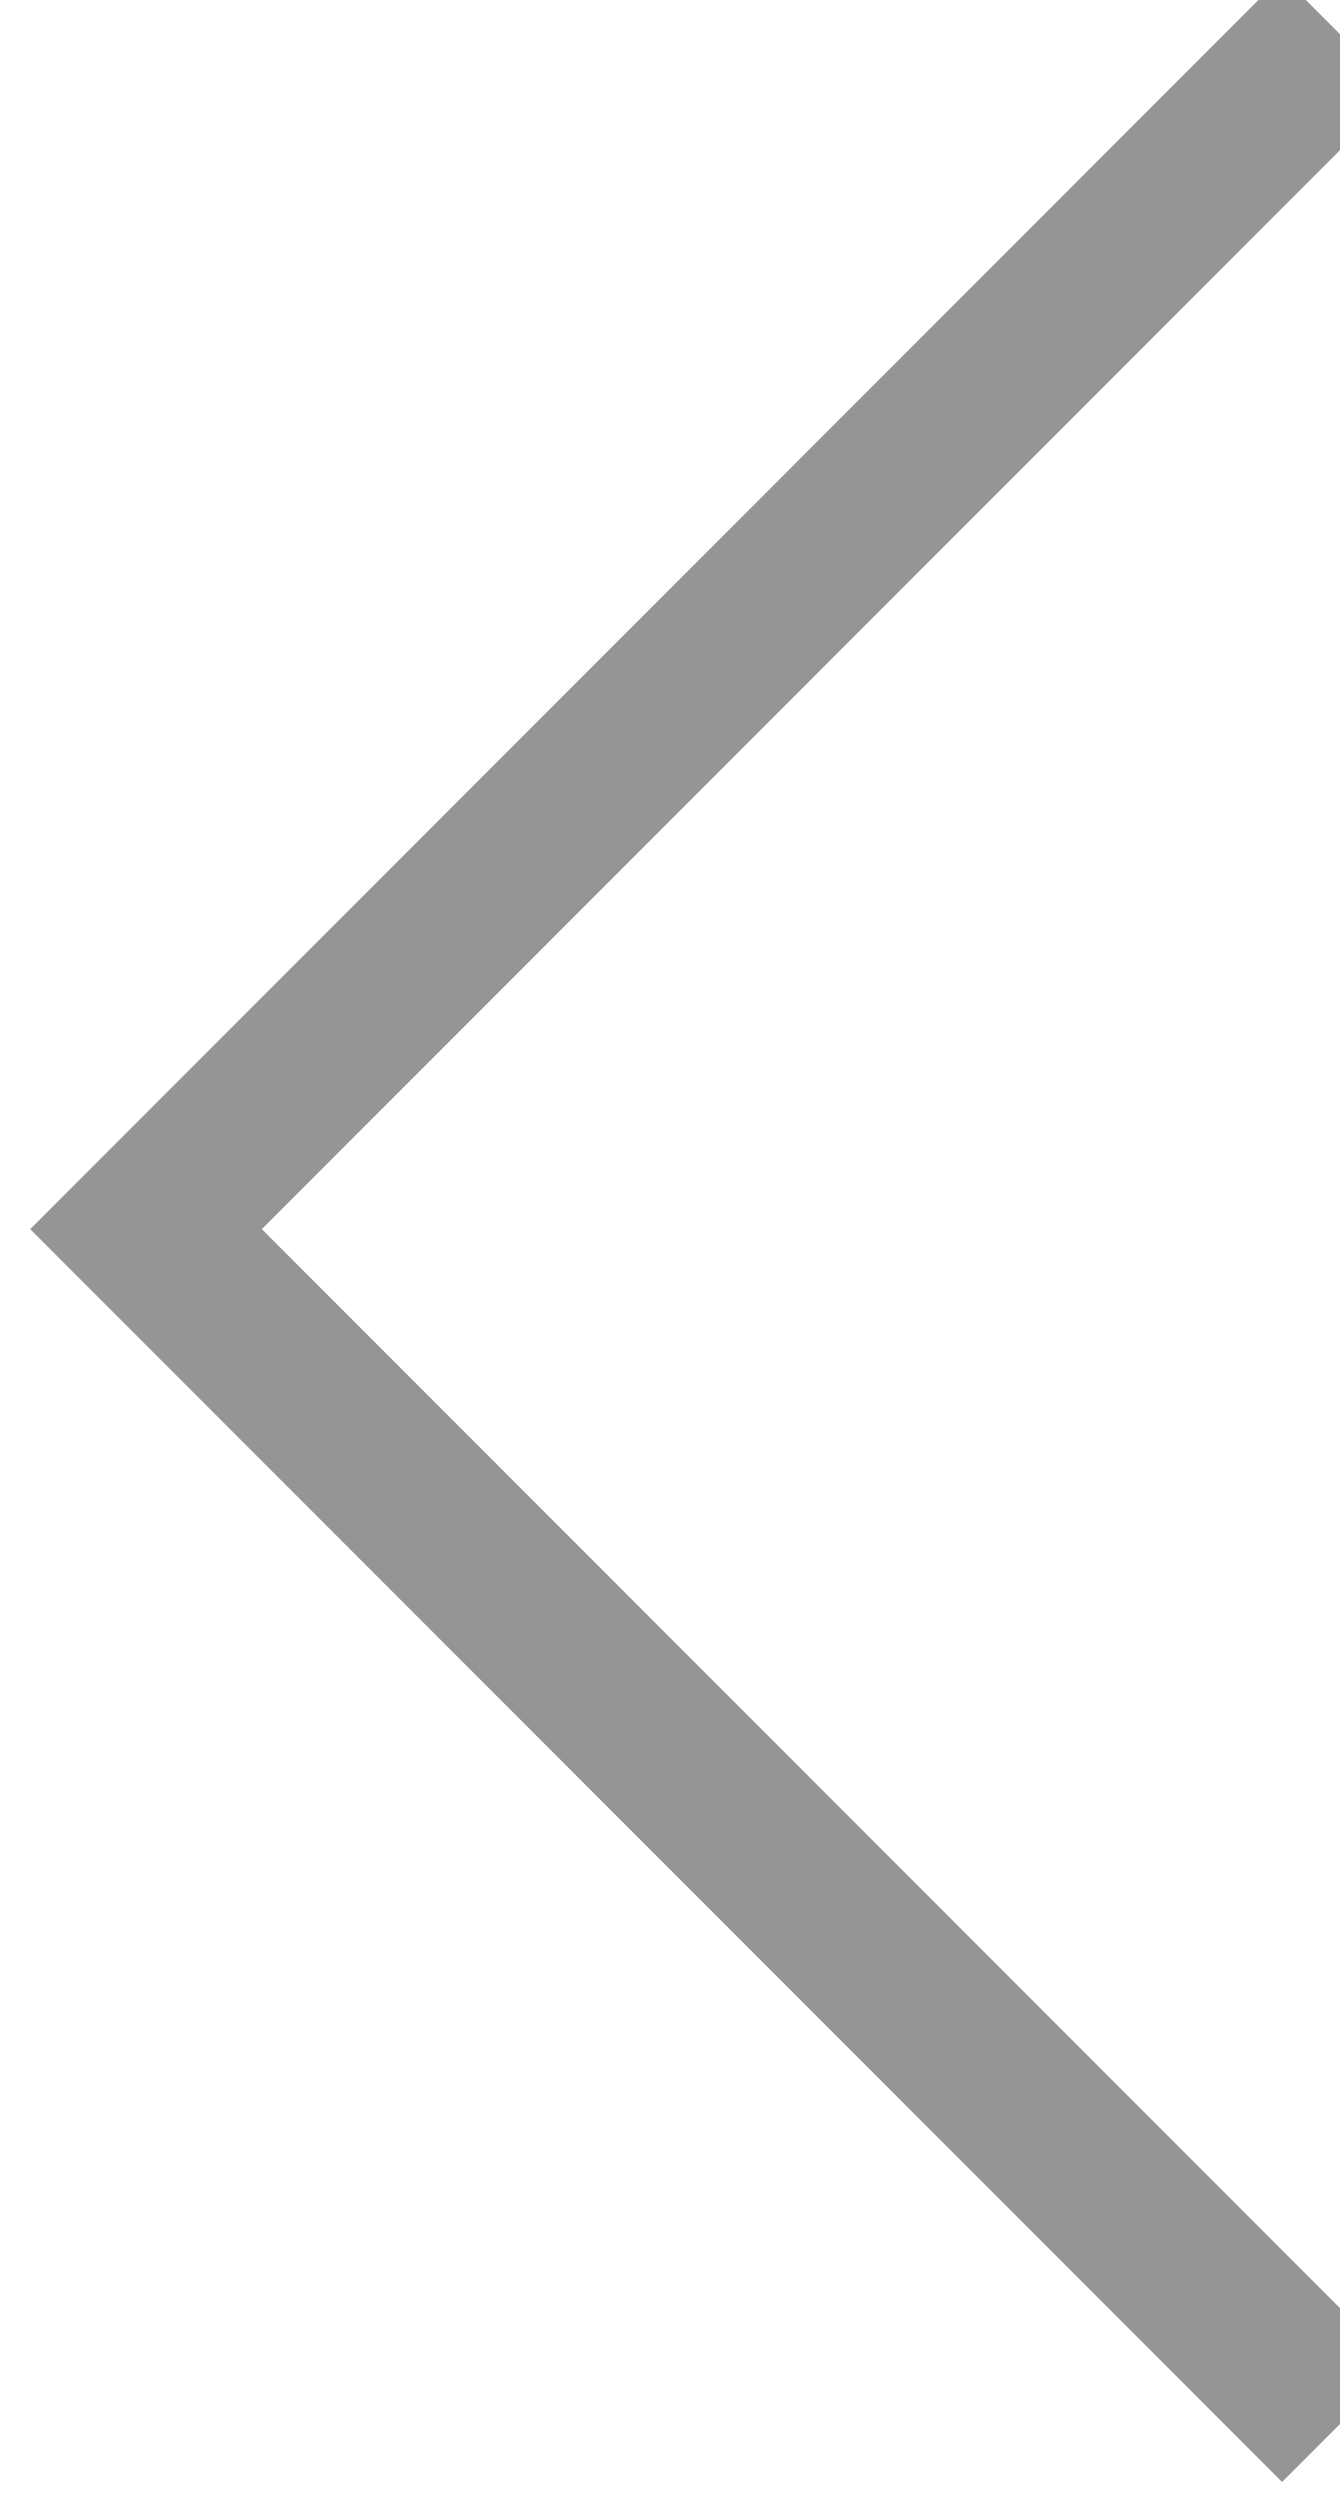 <?xml version="1.0" encoding="UTF-8"?>
<!-- Generator: Adobe Illustrator 16.0.0, SVG Export Plug-In . SVG Version: 6.00 Build 0)  -->
<!DOCTYPE svg PUBLIC "-//W3C//DTD SVG 1.1//EN" "http://www.w3.org/Graphics/SVG/1.1/DTD/svg11.dtd">
<svg version="1.1" id="Layer_1" xmlns="http://www.w3.org/2000/svg" xmlns:xlink="http://www.w3.org/1999/xlink" x="0px" y="0px" width="16.364px" height="30.511px" viewBox="4.5 -7 16.364 30.511" enable-background="new 4.5 -7 16.364 30.511" xml:space="preserve">
<polyline fill="none" stroke="#969595" stroke-width="2" stroke-miterlimit="10" points="20.864,22.582 6.283,8 20.864,-6.582 "/>
</svg>